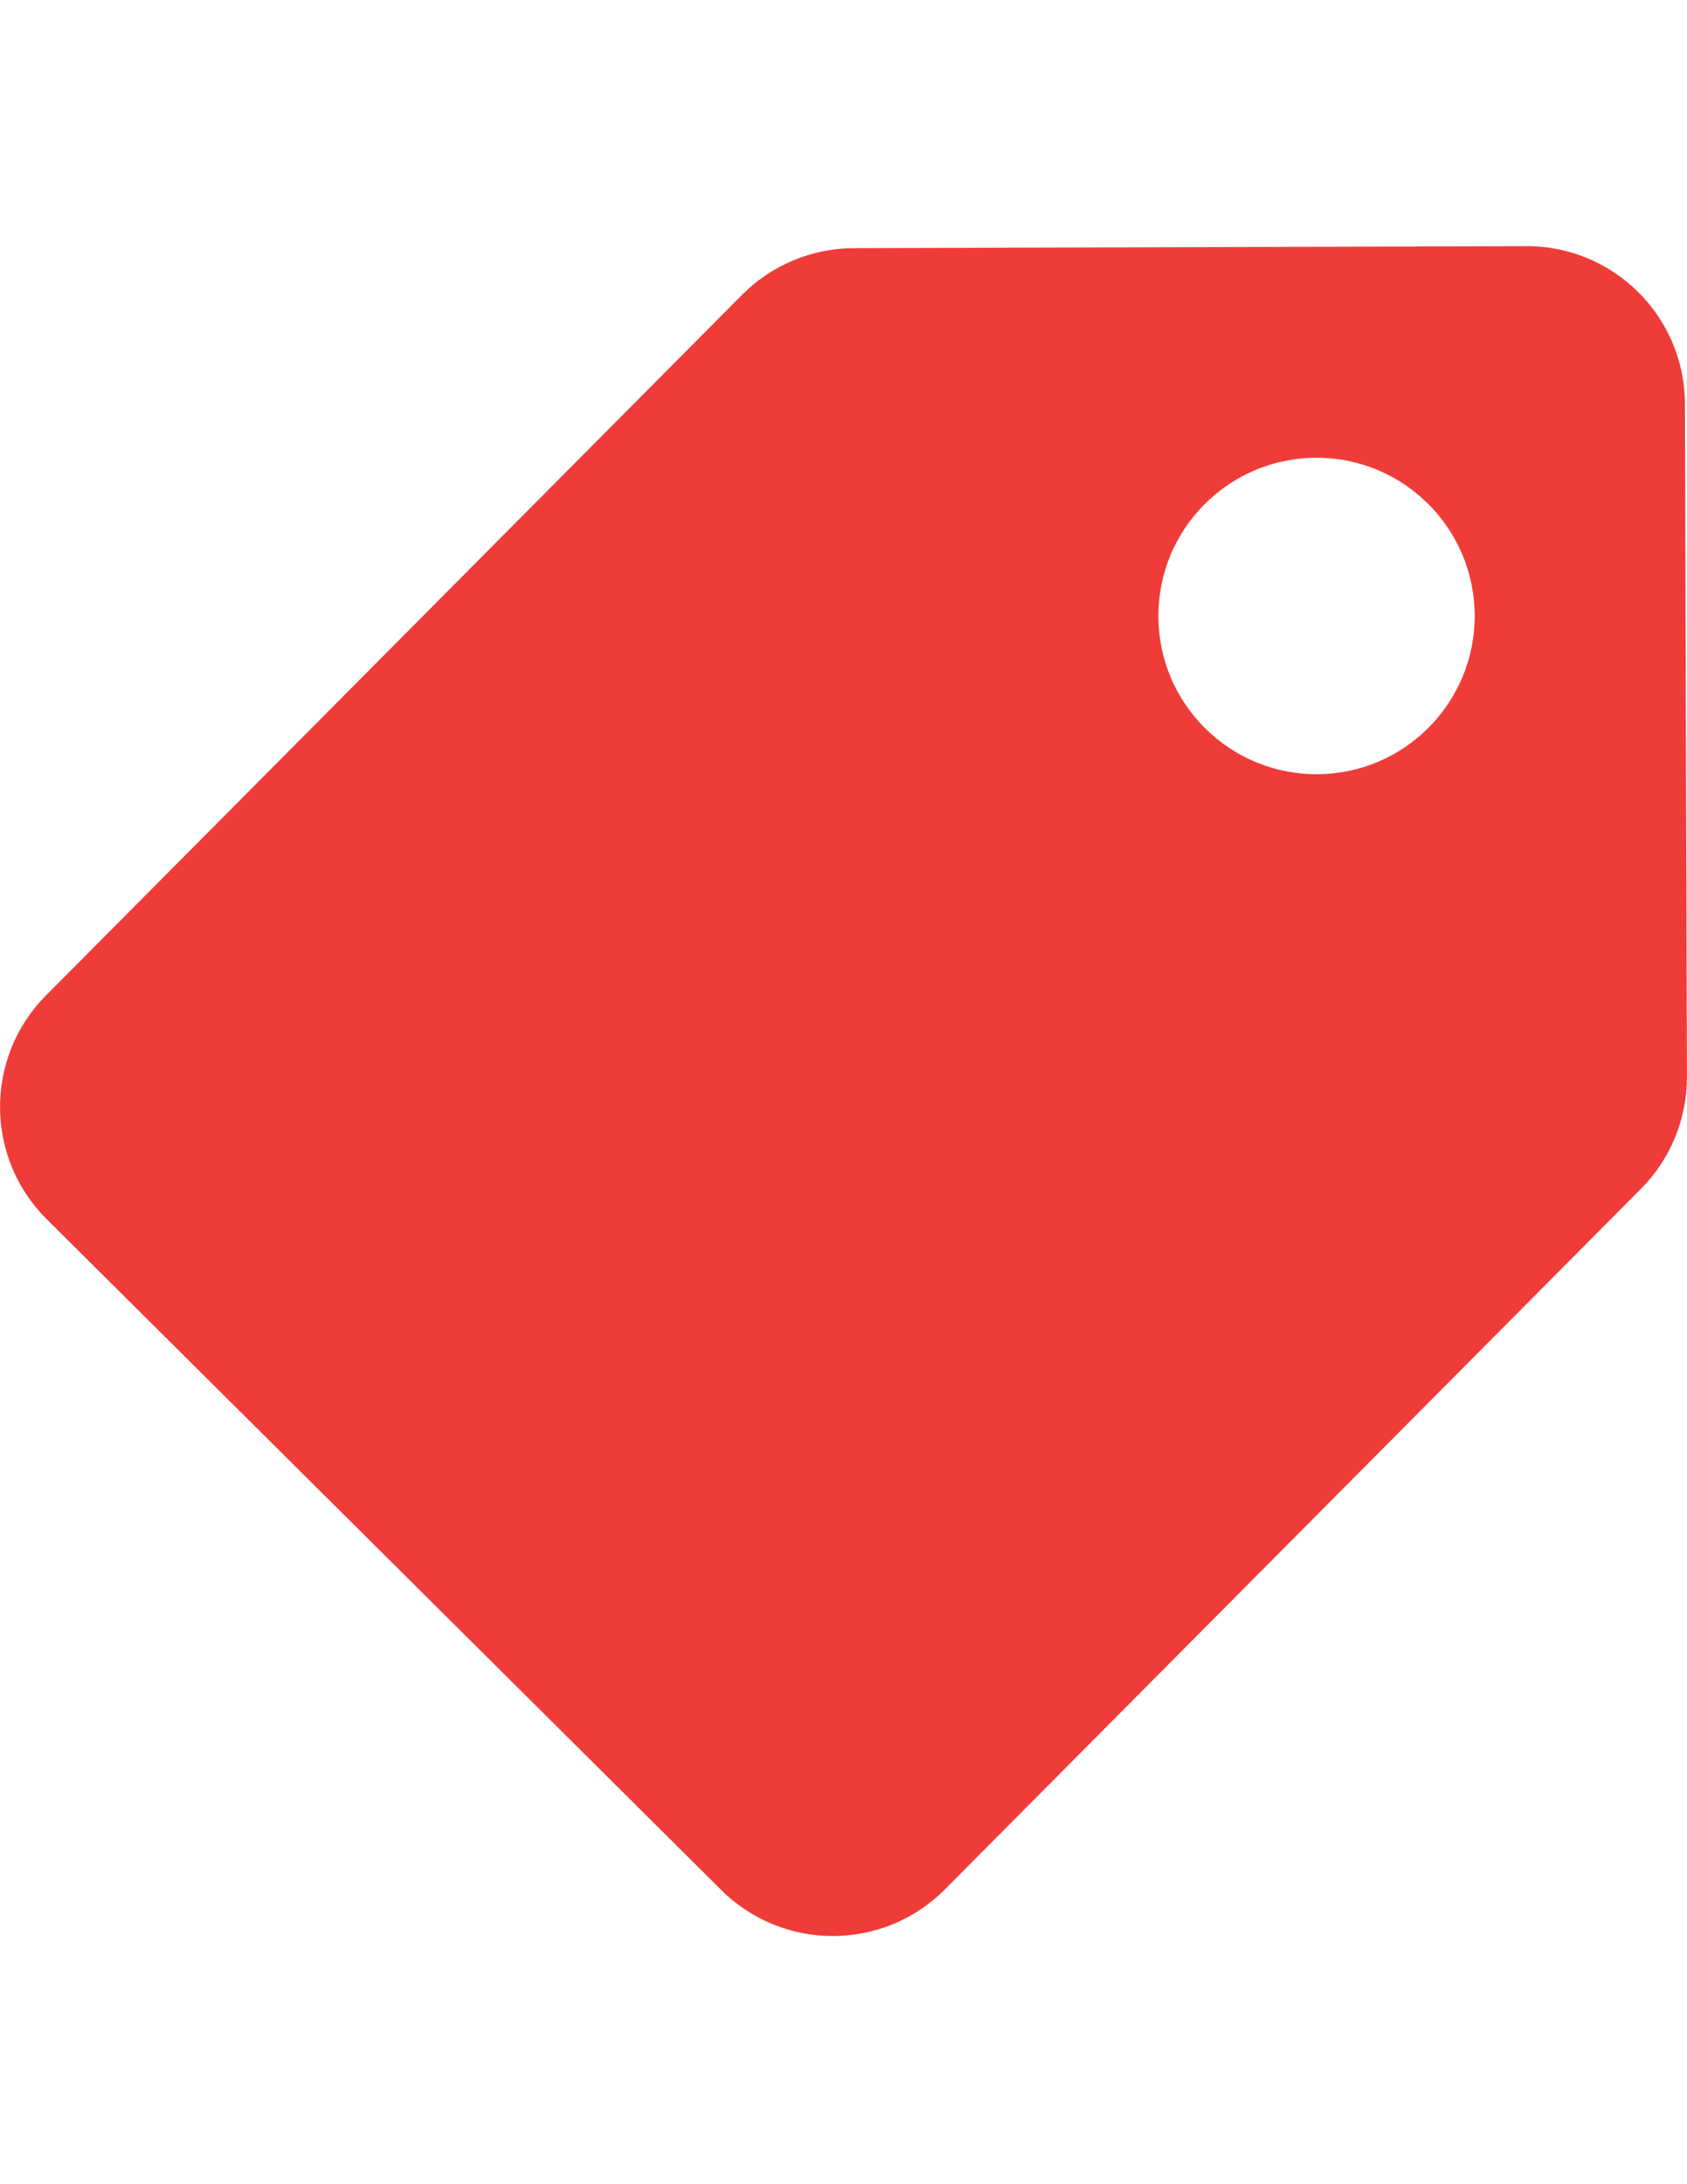 <?xml version="1.0" encoding="utf-8"?>
<!-- Generator: Adobe Illustrator 16.0.5, SVG Export Plug-In . SVG Version: 6.00 Build 0)  -->
<!DOCTYPE svg PUBLIC "-//W3C//DTD SVG 1.1//EN" "http://www.w3.org/Graphics/SVG/1.1/DTD/svg11.dtd">
<svg version="1.1" id="Layer_1" xmlns="http://www.w3.org/2000/svg" xmlns:xlink="http://www.w3.org/1999/xlink" x="0px" y="0px"
	 width="612px" height="792px" viewBox="0 0 612 792" enable-background="new 0 0 612 792" xml:space="preserve">
<path fill="#EF3C39" d="M309.72,89.987l243.984-0.733c31.688-0.095,57.452,25.515,57.547,57.202l0.733,243.984
	c0.046,15.216-5.955,29.828-16.683,40.621L342.799,685.086c-22.338,22.474-58.666,22.583-81.139,0.244L16.942,442.079
	c-22.474-22.339-22.583-58.666-0.244-81.139l252.503-254.026C279.928,96.122,294.504,90.033,309.72,89.987z M534.981,223.186
	c-0.095-31.687-25.86-57.297-57.547-57.202c-31.688,0.096-57.298,25.86-57.202,57.547c0.095,31.688,25.859,57.297,57.547,57.202
	S535.077,254.873,534.981,223.186z"/>
</svg>
